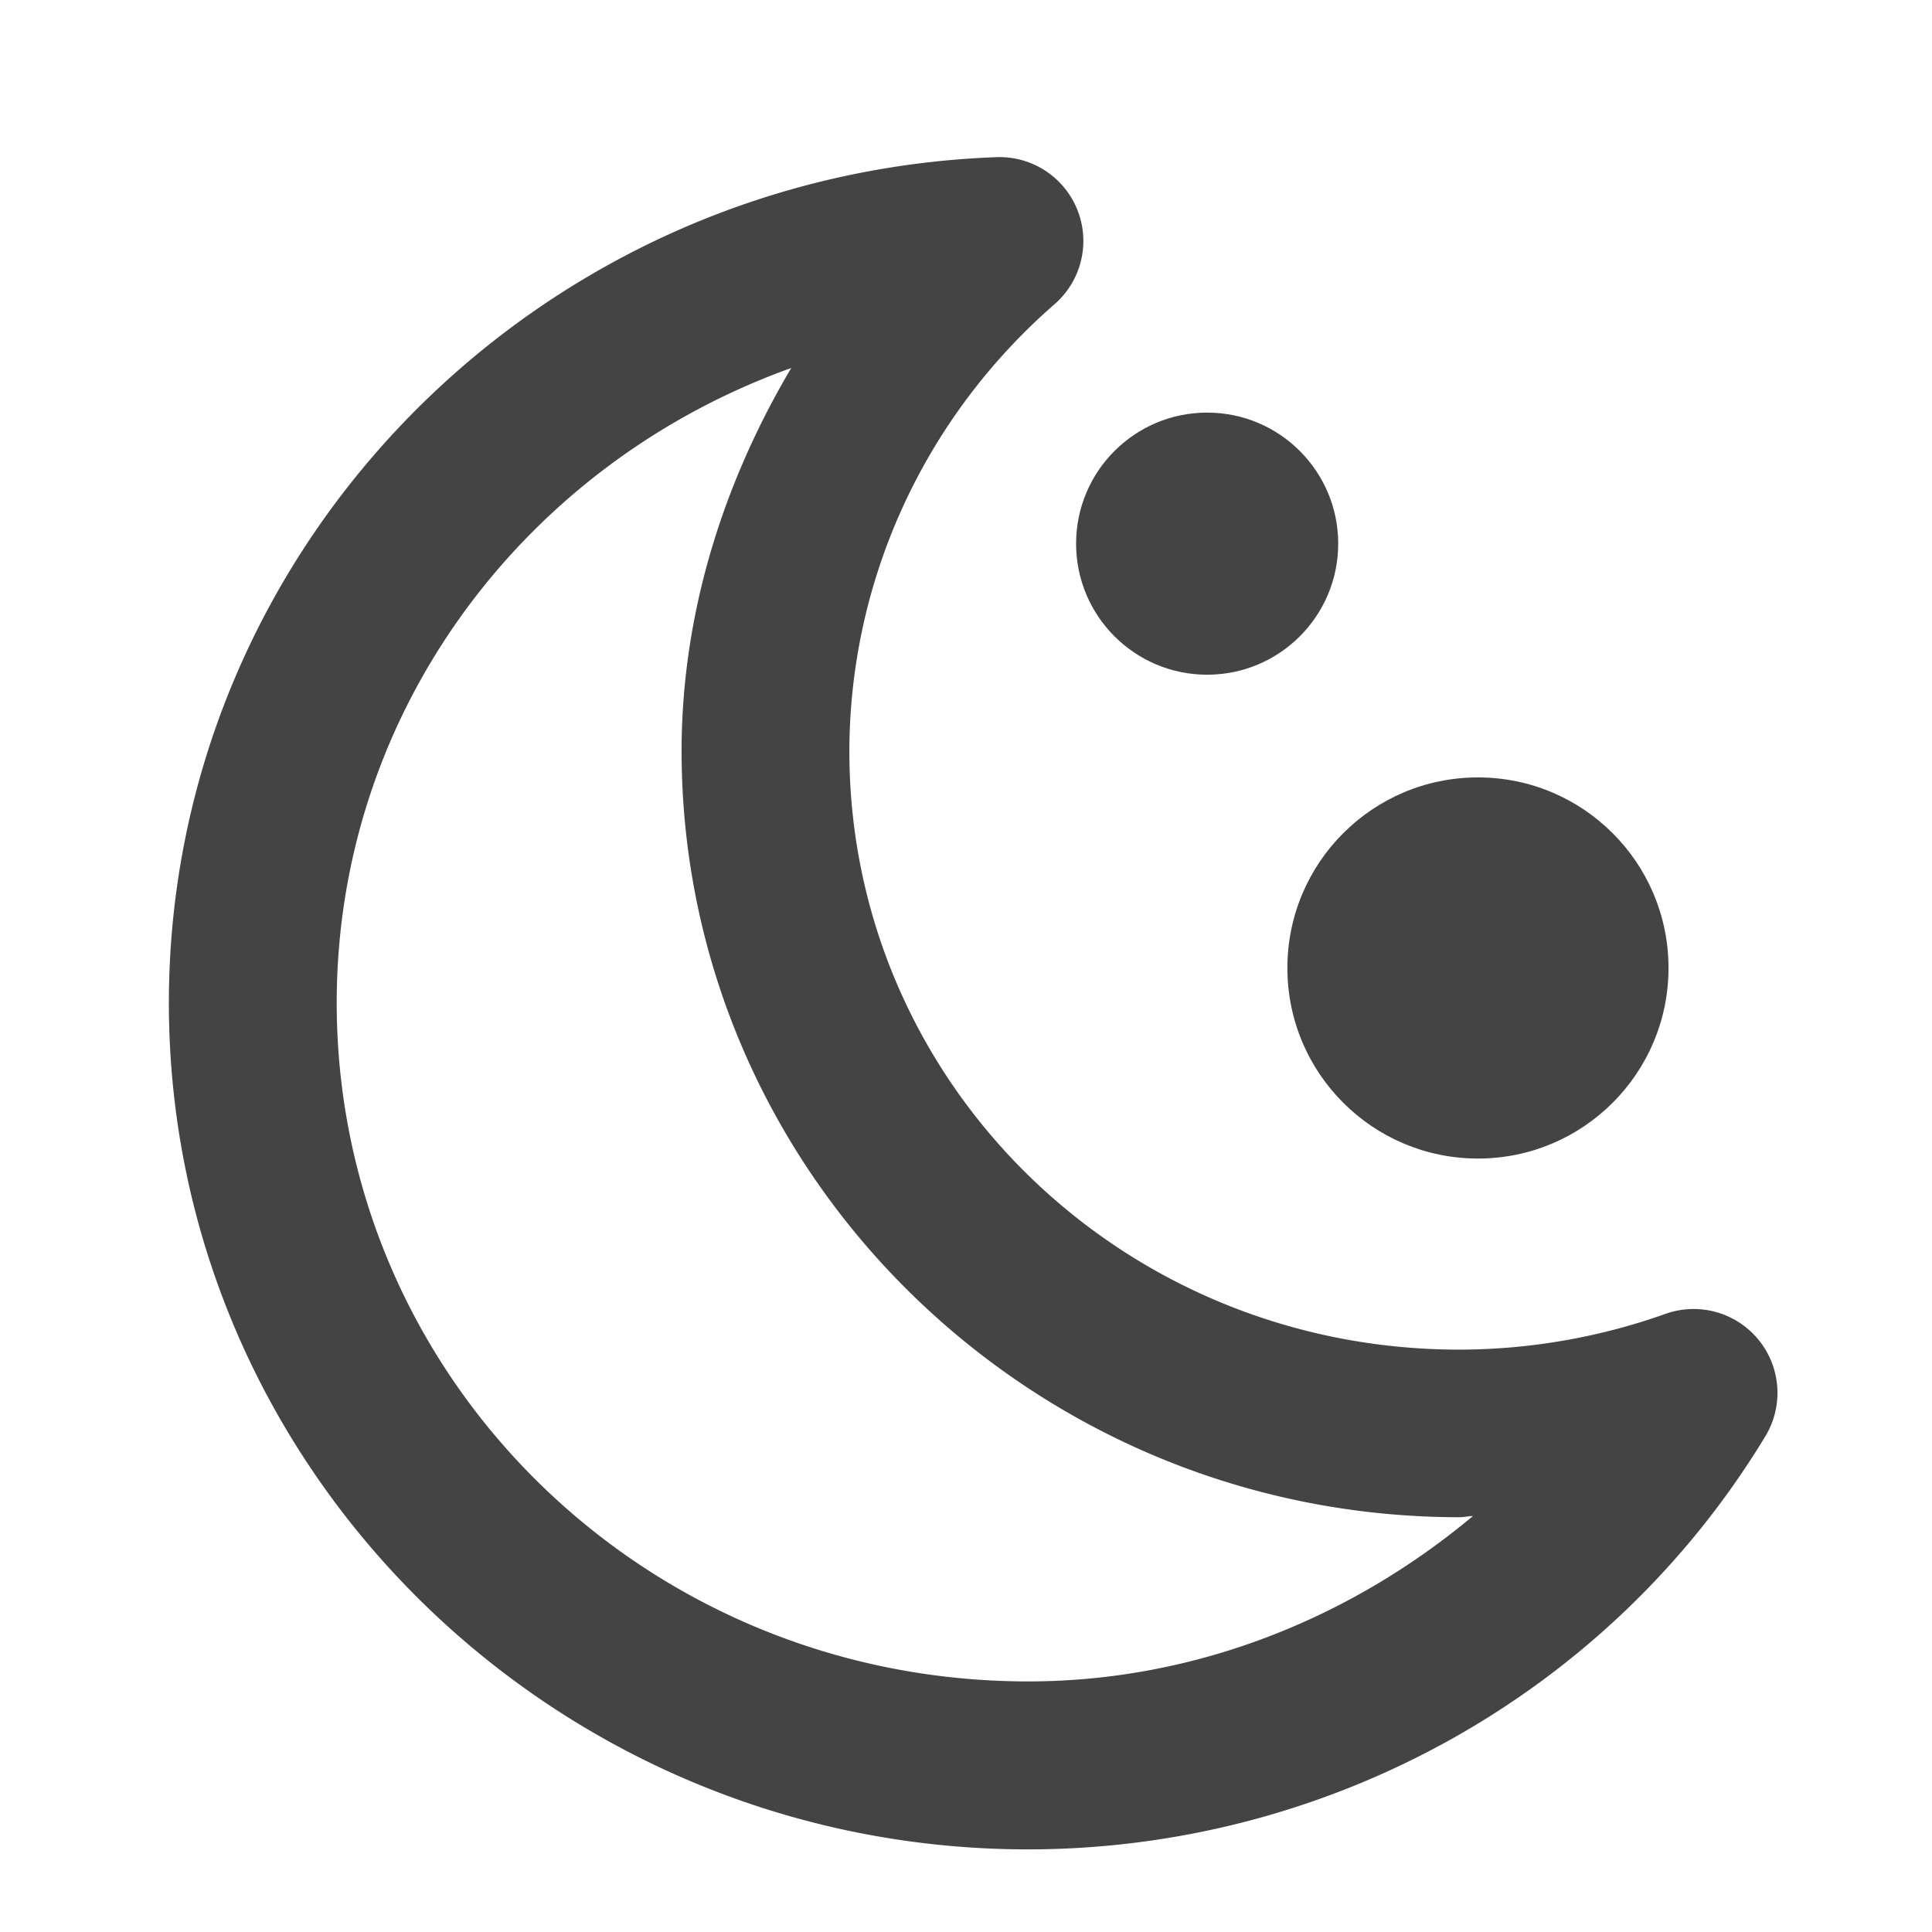 <?xml version="1.0" encoding="UTF-8" standalone="no"?>
<!-- Created with Inkscape (http://www.inkscape.org/) -->

<svg
   width="16"
   height="16"
   viewBox="0 0 4.233 4.233"
   version="1.1"
   id="svg8"
   inkscape:version="1.2 (dc2aedaf03, 2022-05-15)"
   sodipodi:docname="ow-01n.svg"
   xmlns:inkscape="http://www.inkscape.org/namespaces/inkscape"
   xmlns:sodipodi="http://sodipodi.sourceforge.net/DTD/sodipodi-0.dtd"
   xmlns="http://www.w3.org/2000/svg"
   xmlns:svg="http://www.w3.org/2000/svg"
   xmlns:rdf="http://www.w3.org/1999/02/22-rdf-syntax-ns#"
   xmlns:cc="http://creativecommons.org/ns#"
   xmlns:dc="http://purl.org/dc/elements/1.1/">
  <defs
     id="defs2" />
  <sodipodi:namedview
     id="base"
     pagecolor="#ffffff"
     bordercolor="#666666"
     borderopacity="1.0"
     inkscape:pageopacity="0.0"
     inkscape:pageshadow="2"
     inkscape:zoom="35.063412"
     inkscape:cx="10.138774"
     inkscape:cy="9.0692828"
     inkscape:document-units="px"
     inkscape:current-layer="layer1"
     showgrid="false"
     units="px"
     inkscape:window-width="1918"
     inkscape:window-height="1060"
     inkscape:window-x="0"
     inkscape:window-y="0"
     inkscape:window-maximized="1"
     inkscape:showpageshadow="2"
     inkscape:pagecheckerboard="0"
     inkscape:deskcolor="#d1d1d1" />
  <g
     inkscape:label="Layer 1"
     inkscape:groupmode="layer"
     id="layer1"
     transform="translate(0,-284.3)">
    <g
       id="g835"
       transform="matrix(0.293,0,0,0.293,0.37,201.331)"
       style="fill:#444444;fill-opacity:1">
      <path
         inkscape:connector-curvature="0"
         id="ellipse827"
         d="M 6.188,284.346 C 2.748,284.472 0.002,287.267 7.4185313e-8,290.669 a 0.627,0.627 0 0 0 0,6.1e-4 C 1.2654541e-4,294.164 2.89,297 6.426,297 a 0.627,0.627 0 0 0 5.971e-4,0 c 2.258,-0.002 4.353,-1.174 5.512,-3.09 a 0.627,0.627 0 0 0 -0.746,-0.915 c -0.494,0.176 -1.016,0.267 -1.542,0.268 -2.532,-10e-5 -4.562,-2.002 -4.562,-4.476 v -6e-4 c 0,-2.1e-4 0,-4e-4 0,-6e-4 0.003,-1.277 0.559,-2.491 1.535,-3.341 a 0.627,0.627 0 0 0 -0.434,-1.099 z m -1.535,1.578 c -0.511,0.864 -0.818,1.839 -0.819,2.86 a 0.627,0.627 0 0 0 0,10e-4 c 6.05e-5,3.163 2.617,5.731 5.816,5.731 a 0.627,0.627 0 0 0 0.002,0 c 0.034,-8e-5 0.066,-0.008 0.1,-0.009 -0.919,0.768 -2.079,1.236 -3.325,1.237 -2.869,-9e-5 -5.172,-2.271 -5.172,-5.076 v -6e-4 c 0.002,-2.183 1.411,-4.032 3.399,-4.745 z"
         style="color:#000000;font-style:normal;font-variant:normal;font-weight:normal;font-stretch:normal;font-size:medium;line-height:normal;font-family:sans-serif;font-variant-ligatures:normal;font-variant-position:normal;font-variant-caps:normal;font-variant-numeric:normal;font-variant-alternates:normal;font-feature-settings:normal;text-indent:0;text-align:start;text-decoration:none;text-decoration-line:none;text-decoration-style:solid;text-decoration-color:#000000;letter-spacing:normal;word-spacing:normal;text-transform:none;writing-mode:lr-tb;direction:ltr;text-orientation:mixed;dominant-baseline:auto;baseline-shift:baseline;text-anchor:start;white-space:normal;shape-padding:0;clip-rule:nonzero;display:inline;overflow:visible;visibility:visible;opacity:1;isolation:auto;mix-blend-mode:normal;color-interpolation:sRGB;color-interpolation-filters:linearRGB;solid-color:#000000;solid-opacity:1;vector-effect:none;fill:#444444;fill-opacity:1;fill-rule:nonzero;stroke:none;stroke-width:1.254;stroke-linecap:round;stroke-linejoin:round;stroke-miterlimit:4;stroke-dasharray:none;stroke-dashoffset:0;stroke-opacity:1;paint-order:markers stroke fill;color-rendering:auto;image-rendering:auto;shape-rendering:auto;text-rendering:auto;enable-background:accumulate" />
      <circle
         style="opacity:1;fill:#444444;fill-opacity:1;stroke:none;stroke-width:0.214;stroke-linecap:round;stroke-linejoin:round;stroke-miterlimit:4;stroke-dasharray:none;paint-order:markers stroke fill"
         id="circle823"
         cx="7.764"
         cy="287.236"
         r="0.98" />
      <circle
         r="1.425"
         cy="290.409"
         cx="9.789"
         id="path819"
         style="opacity:1;fill:#444444;fill-opacity:1;stroke:none;stroke-width:0.311;stroke-linecap:round;stroke-linejoin:round;stroke-miterlimit:4;stroke-dasharray:none;paint-order:markers stroke fill" />
    </g>
  </g>
</svg>
